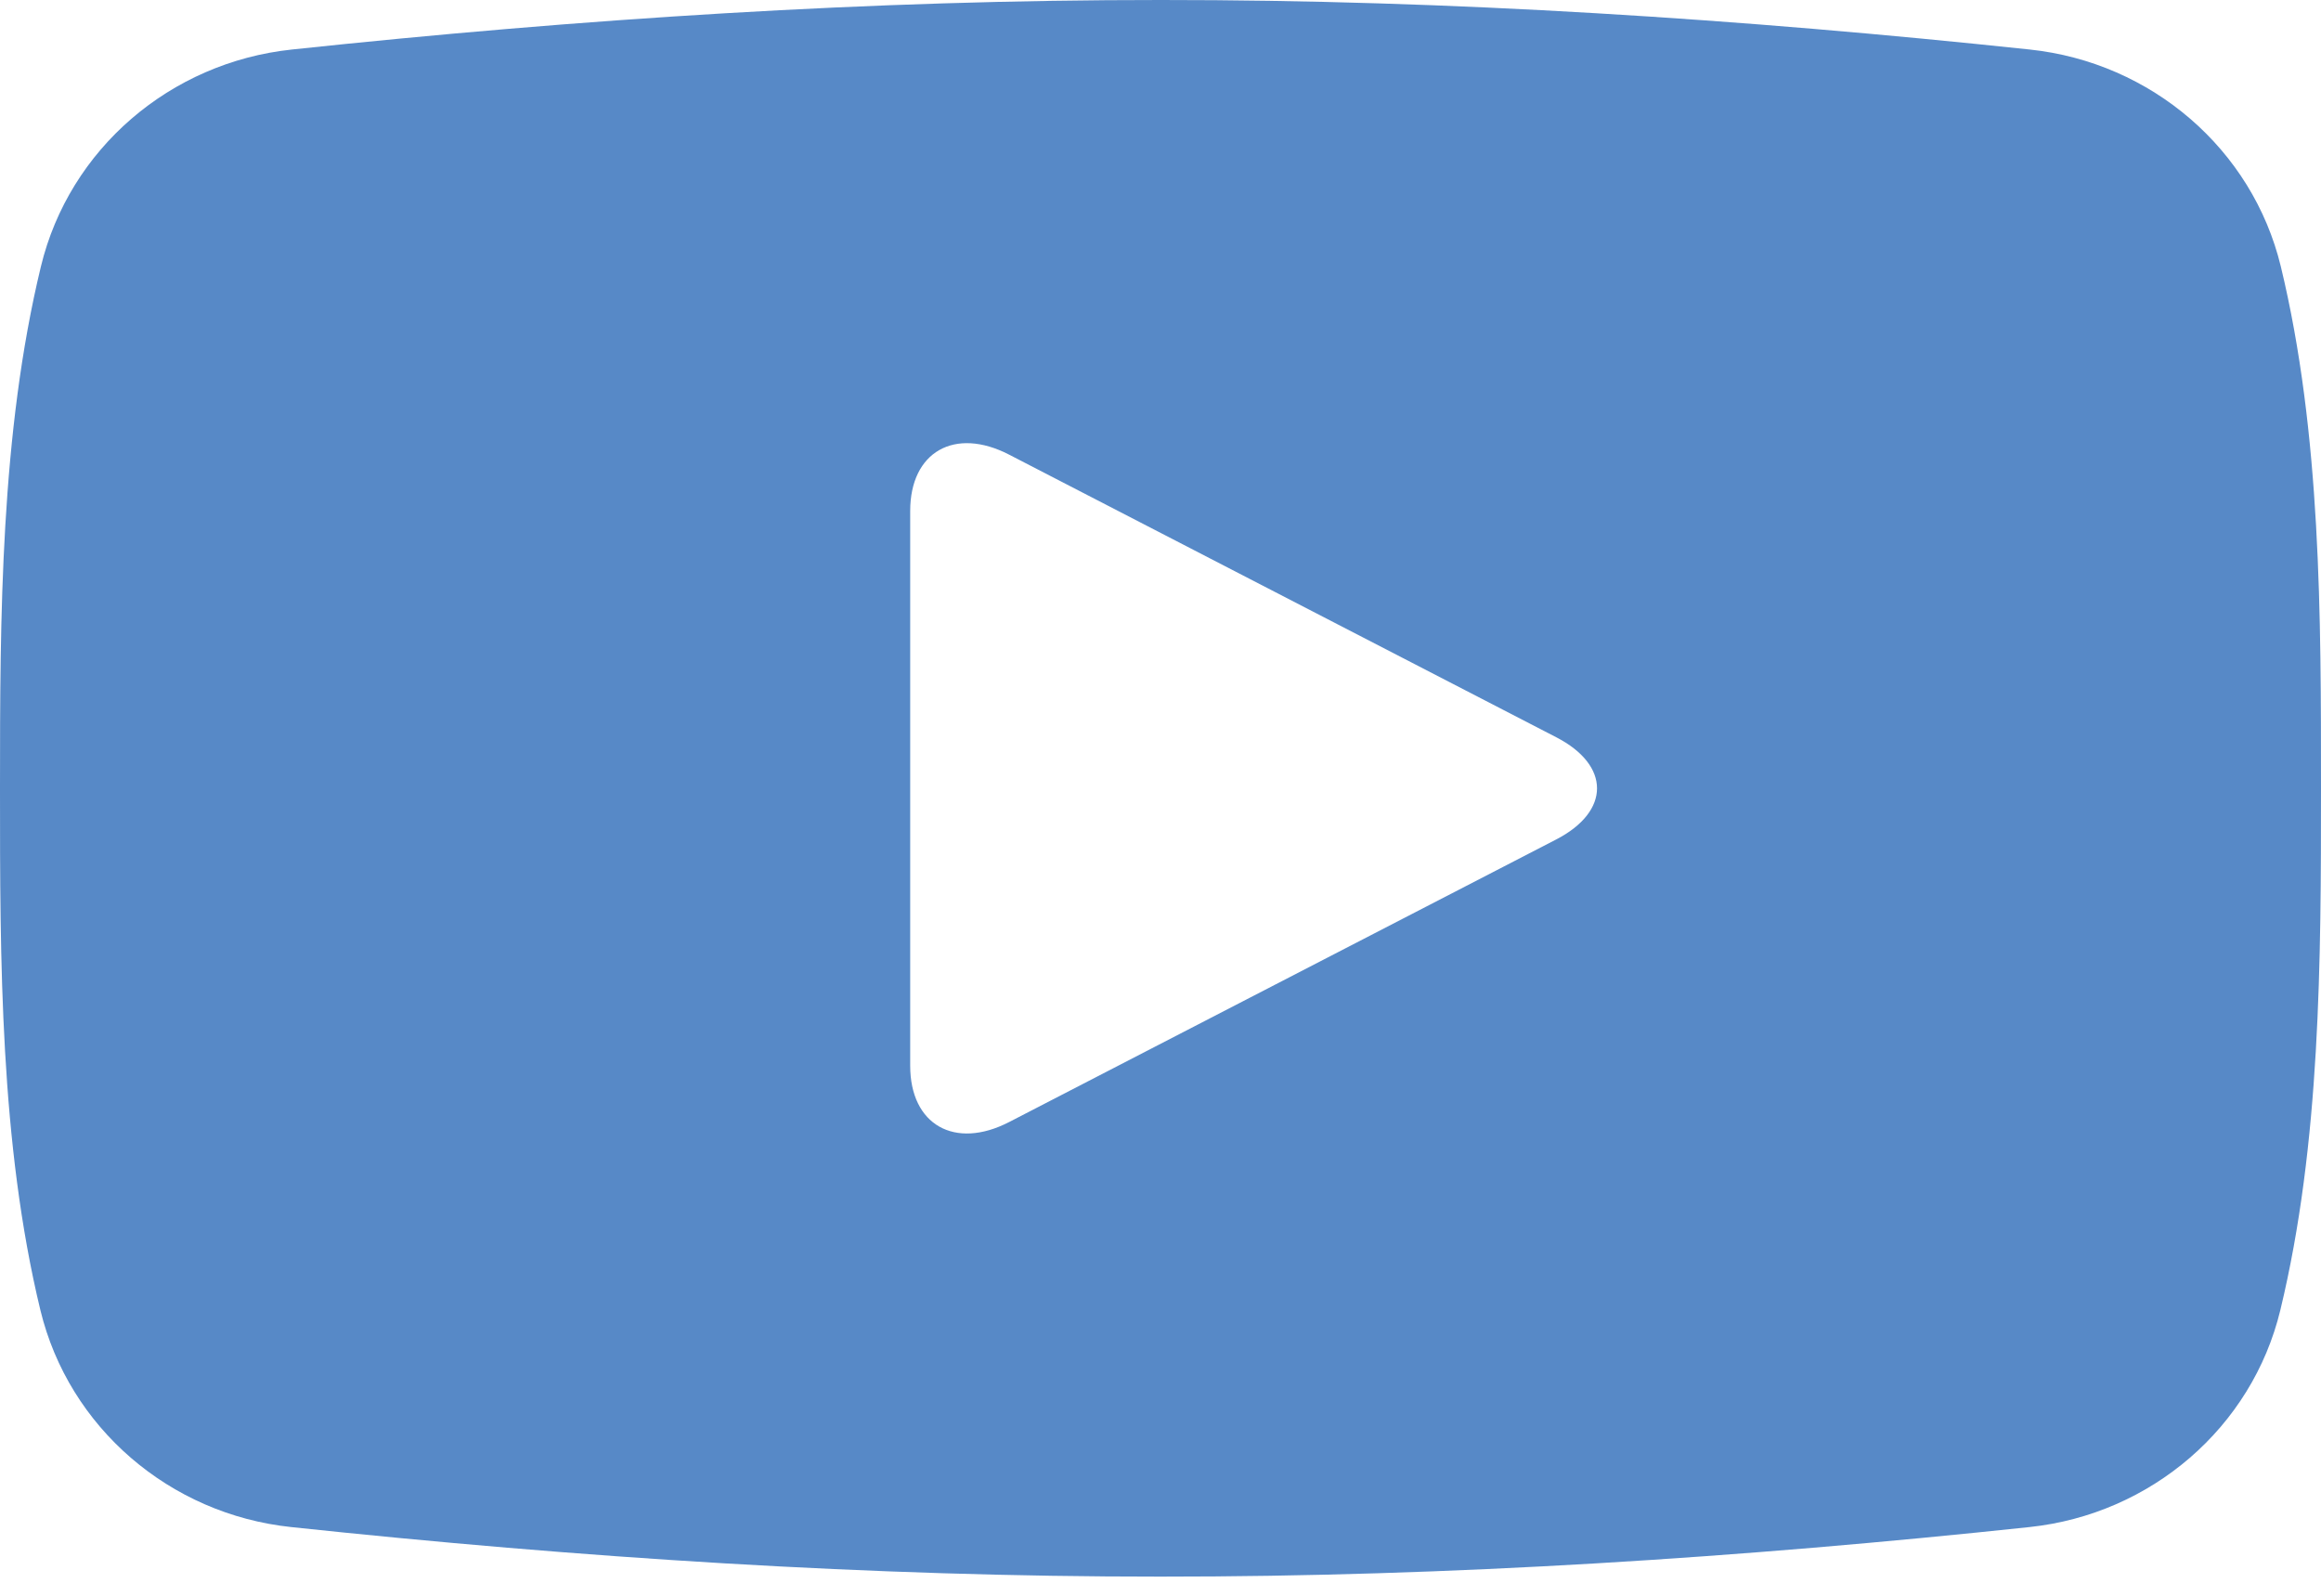 <?xml version="1.0" encoding="UTF-8" standalone="no"?>
<svg width="32px" height="22px" viewBox="0 0 32 22" version="1.1" xmlns="http://www.w3.org/2000/svg" xmlns:xlink="http://www.w3.org/1999/xlink">
    <!-- Generator: Sketch 3.6 (26304) - http://www.bohemiancoding.com/sketch -->
    <title>Shape</title>
    <desc>Created with Sketch.</desc>
    <defs></defs>
    <g id="Page-1" stroke="none" stroke-width="1" fill="none" fill-rule="evenodd">
        <path d="M31.446,3.674 C31.054,2.055 29.662,0.861 27.987,0.683 C24.019,0.261 20.003,-0.002 16.005,1.27789297e-05 C12.006,-0.002 7.99,0.261 4.022,0.683 C2.346,0.861 0.955,2.055 0.564,3.674 C0.007,5.979 0,8.495 0,10.869 C0,13.242 0,15.758 0.557,18.063 C0.949,19.681 2.34,20.876 4.015,21.053 C7.983,21.475 11.999,21.738 15.998,21.736 C19.997,21.738 24.013,21.475 27.98,21.053 C29.656,20.876 31.048,19.681 31.439,18.063 C31.996,15.758 32,13.242 32,10.869 C32,8.495 32.003,5.979 31.446,3.674 M21.456,11.573 L13.913,15.469 C13.163,15.856 12.549,15.507 12.549,14.693 L12.549,7.044 C12.549,6.23 13.162,5.88 13.913,6.268 L21.456,10.164 C22.206,10.551 22.206,11.185 21.456,11.573" id="Shape" fill="#5789C7"></path>
    </g>
</svg>